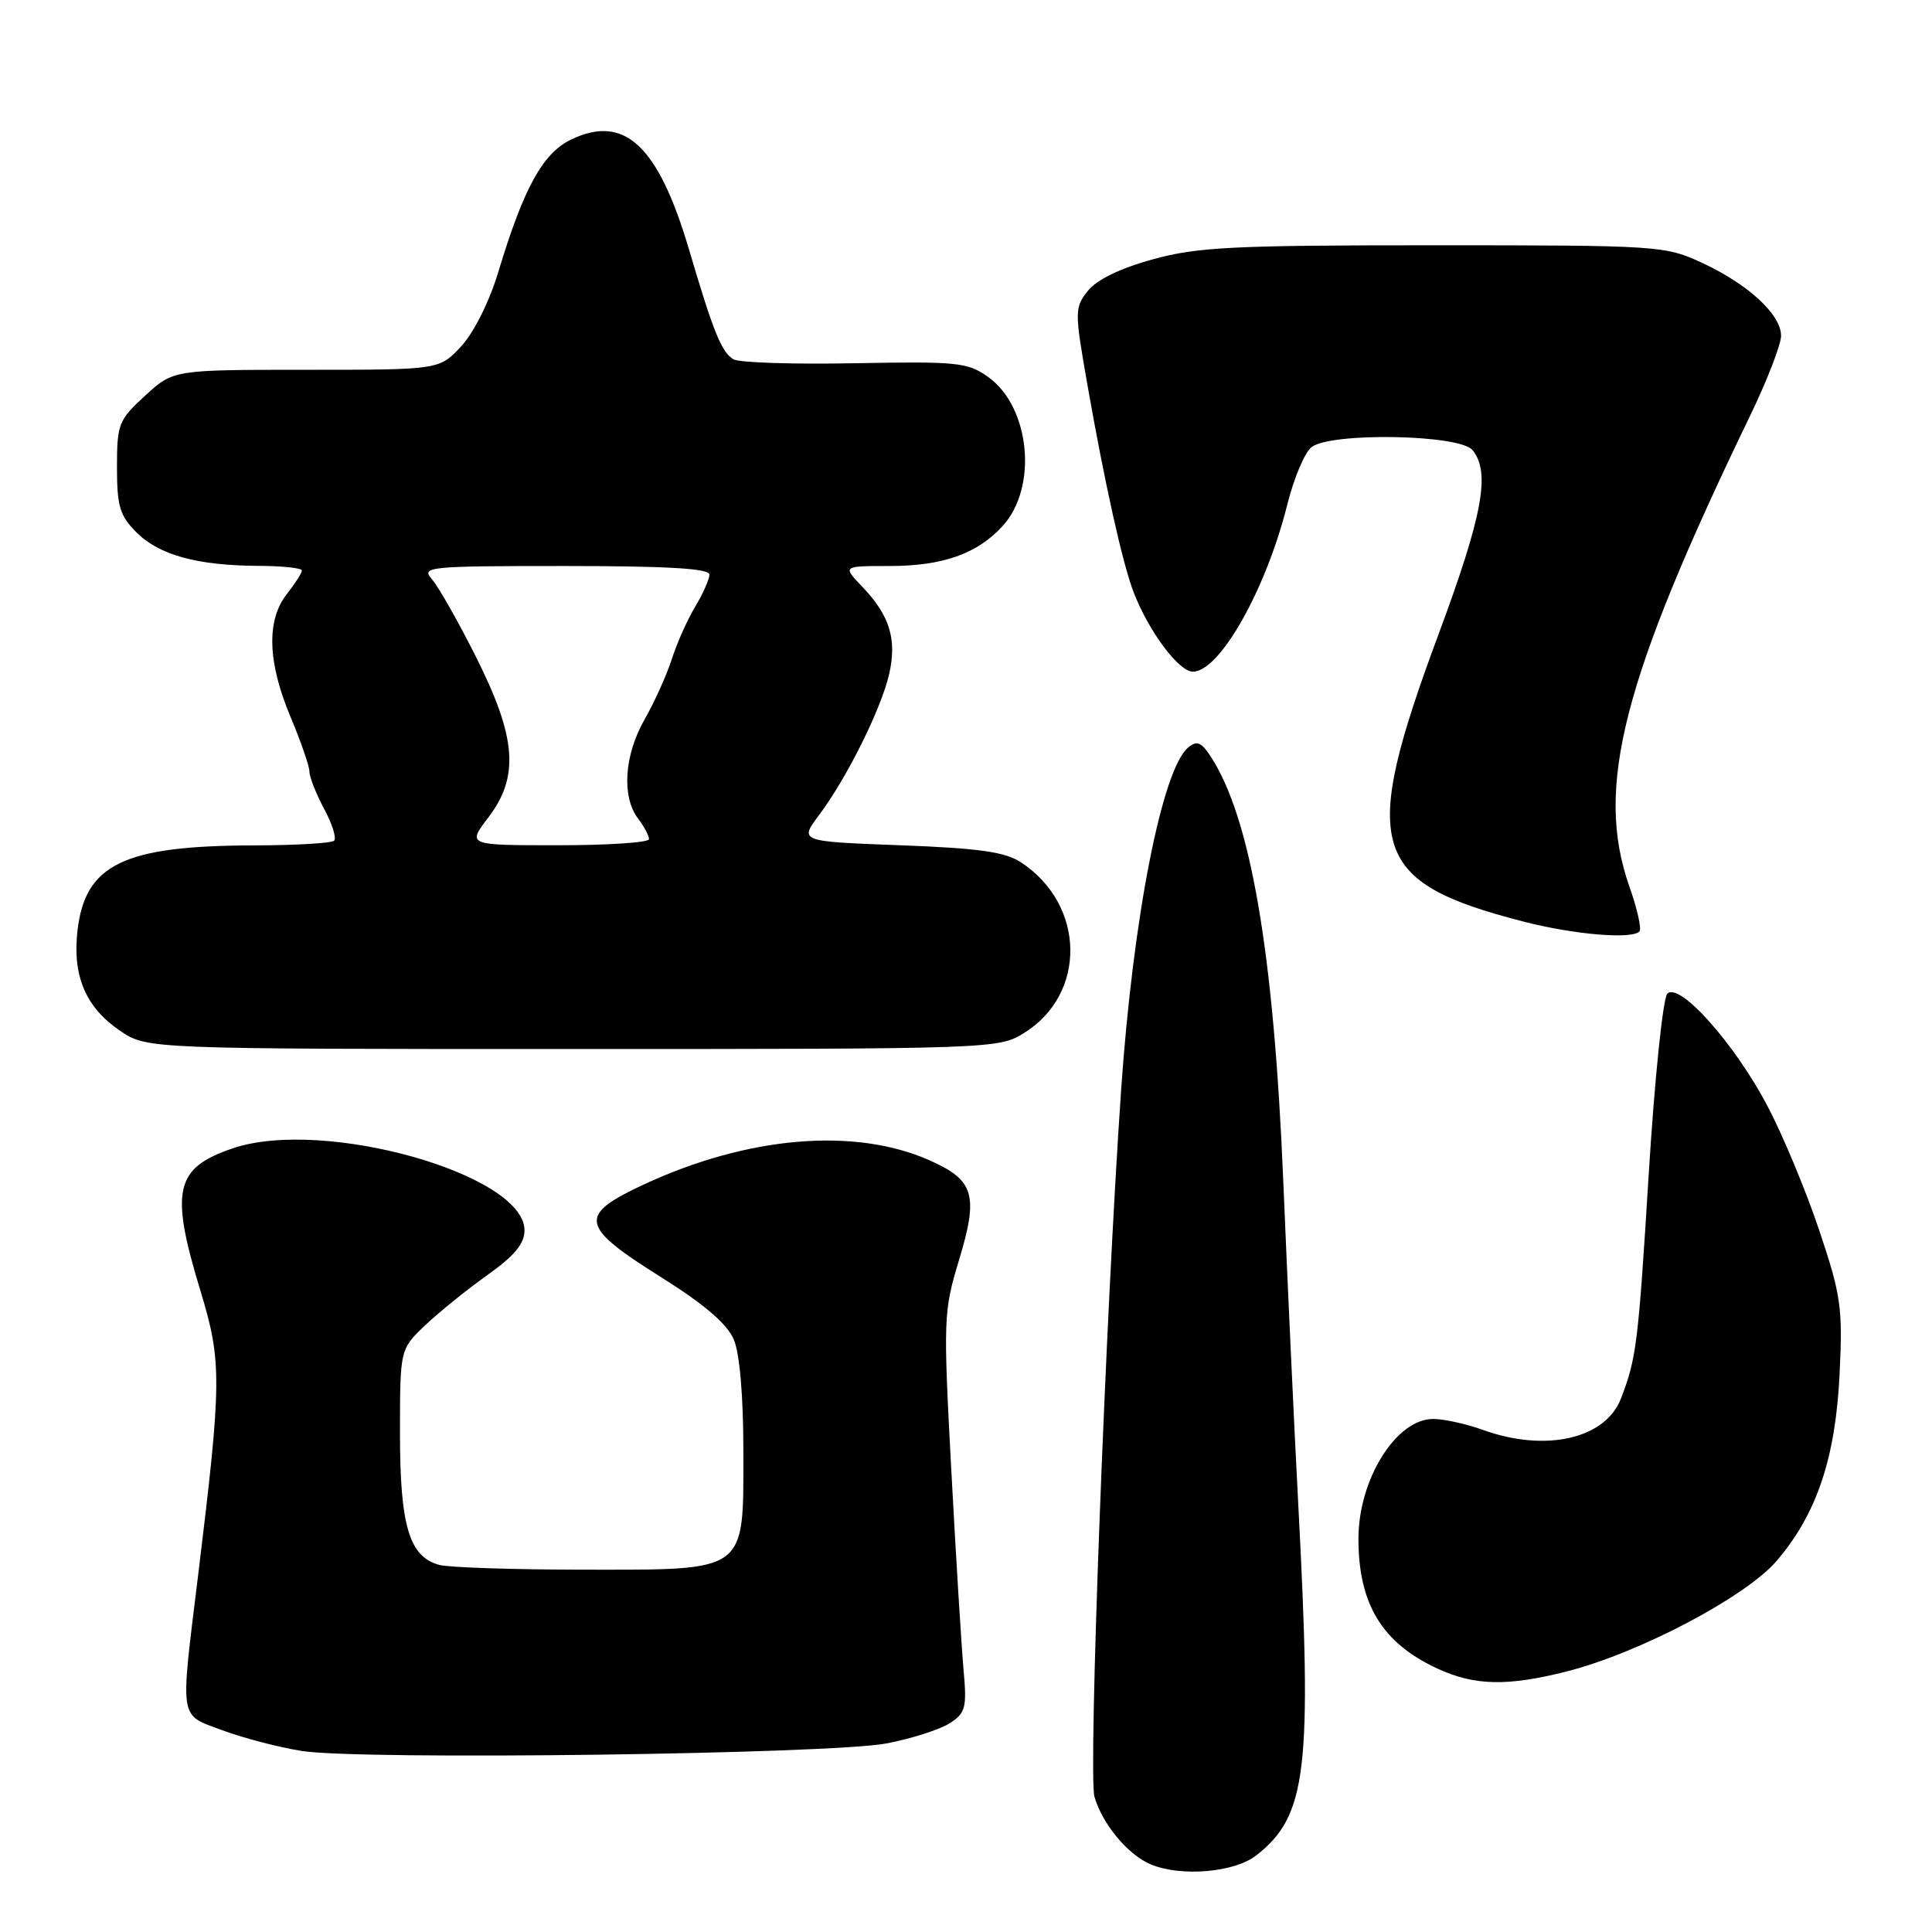 <?xml version="1.0" encoding="UTF-8" standalone="no"?>
<!DOCTYPE svg PUBLIC "-//W3C//DTD SVG 1.1//EN" "http://www.w3.org/Graphics/SVG/1.1/DTD/svg11.dtd" >
<svg xmlns="http://www.w3.org/2000/svg" xmlns:xlink="http://www.w3.org/1999/xlink" version="1.1" viewBox="0 0 256 256">
 <g >
 <path fill="currentColor"
d=" M 166.49 245.83 C 173.18 240.57 173.89 234.53 172.01 199.00 C 171.47 188.82 170.59 169.70 170.04 156.50 C 168.79 126.23 165.72 108.33 160.40 100.20 C 159.17 98.33 158.58 98.10 157.44 99.05 C 153.98 101.92 150.12 121.65 148.55 144.50 C 146.48 174.50 144.19 235.17 145.02 238.07 C 146.06 241.70 149.47 245.79 152.50 247.05 C 156.55 248.72 163.60 248.11 166.49 245.83 Z  M 117.50 231.01 C 120.80 230.37 124.55 229.17 125.84 228.34 C 127.95 226.98 128.13 226.30 127.67 221.17 C 127.39 218.05 126.66 206.17 126.05 194.76 C 124.98 174.79 125.02 173.75 127.05 167.05 C 129.69 158.35 129.12 156.38 123.15 153.74 C 113.23 149.34 99.04 150.55 85.25 156.98 C 76.56 161.03 76.82 162.47 87.48 169.16 C 93.33 172.83 96.35 175.41 97.23 177.49 C 98.02 179.35 98.50 185.01 98.50 192.34 C 98.50 208.52 99.20 208.00 77.14 207.99 C 67.99 207.98 59.47 207.70 58.21 207.36 C 54.23 206.29 53.00 202.18 53.00 189.95 C 53.00 178.80 53.00 178.80 56.29 175.65 C 58.11 173.92 61.82 170.92 64.54 168.98 C 68.16 166.41 69.50 164.81 69.50 163.03 C 69.50 155.59 42.94 148.10 30.90 152.14 C 23.17 154.74 22.49 157.70 26.57 171.07 C 29.41 180.42 29.39 183.03 26.28 208.50 C 23.85 228.34 23.66 227.10 29.47 229.27 C 32.20 230.29 36.92 231.52 39.97 232.01 C 47.70 233.25 110.08 232.44 117.50 231.01 Z  M 207.54 221.49 C 217.16 219.06 231.32 211.61 235.42 206.82 C 240.74 200.60 243.23 193.18 243.76 181.97 C 244.18 173.27 243.94 171.61 241.06 163.03 C 239.33 157.86 236.25 150.45 234.21 146.57 C 229.86 138.29 222.53 130.07 220.93 131.67 C 220.35 132.25 219.25 142.91 218.47 155.48 C 217.07 178.13 216.84 179.96 214.79 185.30 C 212.73 190.66 204.81 192.47 196.50 189.47 C 194.30 188.68 191.34 188.02 189.92 188.02 C 185.02 187.99 180.00 196.01 180.00 203.89 C 180.00 212.56 183.14 217.72 190.50 221.11 C 195.39 223.37 199.74 223.46 207.54 221.49 Z  M 135.66 136.90 C 144.04 131.72 143.84 119.88 135.28 114.26 C 133.18 112.88 129.71 112.39 119.25 112.00 C 105.91 111.50 105.91 111.50 108.53 108.00 C 112.21 103.10 116.80 93.86 117.83 89.27 C 118.86 84.68 117.89 81.55 114.26 77.75 C 111.63 75.00 111.63 75.00 117.85 75.00 C 124.90 75.00 129.45 73.40 132.83 69.73 C 137.55 64.60 136.52 53.93 130.92 49.94 C 128.21 48.01 126.85 47.88 113.23 48.13 C 105.12 48.29 97.90 48.05 97.18 47.61 C 95.59 46.63 94.54 44.03 91.28 33.00 C 87.21 19.28 82.76 15.12 75.74 18.46 C 71.93 20.26 69.40 24.85 65.99 36.16 C 64.81 40.04 62.77 44.10 61.09 45.91 C 58.20 49.00 58.20 49.00 40.58 49.00 C 22.97 49.00 22.97 49.00 19.24 52.42 C 15.71 55.65 15.50 56.19 15.50 61.90 C 15.50 67.08 15.87 68.33 18.09 70.55 C 21.10 73.56 26.16 74.94 34.25 74.98 C 37.41 74.99 40.00 75.27 40.00 75.59 C 40.00 75.92 39.10 77.33 38.00 78.73 C 35.28 82.19 35.45 87.75 38.50 95.00 C 39.87 98.27 41.00 101.52 41.00 102.23 C 41.00 102.95 41.87 105.16 42.94 107.16 C 44.01 109.15 44.61 111.05 44.28 111.39 C 43.94 111.73 39.13 112.01 33.58 112.02 C 16.34 112.06 11.26 114.54 10.26 123.37 C 9.59 129.32 11.37 133.50 15.88 136.56 C 19.46 139.00 19.46 139.00 75.86 139.00 C 131.38 139.00 132.32 138.97 135.66 136.90 Z  M 217.23 123.43 C 217.55 123.12 216.95 120.43 215.90 117.46 C 211.30 104.37 214.96 90.12 231.92 55.04 C 234.16 50.40 236.00 45.65 236.00 44.49 C 236.00 41.67 231.64 37.66 225.50 34.81 C 220.62 32.56 219.77 32.50 190.00 32.50 C 163.31 32.50 158.65 32.73 152.73 34.37 C 148.40 35.56 145.31 37.07 144.14 38.55 C 142.38 40.78 142.38 41.23 144.09 51.00 C 146.39 64.11 148.76 74.73 150.22 78.50 C 152.24 83.70 156.20 89.00 158.06 89.00 C 161.62 89.00 167.76 78.13 170.59 66.79 C 171.46 63.33 172.89 59.94 173.78 59.25 C 176.33 57.26 193.39 57.56 195.10 59.63 C 197.53 62.54 196.48 68.25 190.63 84.00 C 180.13 112.27 181.48 116.86 201.85 122.11 C 208.53 123.83 216.18 124.49 217.23 123.43 Z  M 64.70 108.33 C 68.84 102.90 68.44 97.72 63.05 87.00 C 60.70 82.33 58.08 77.71 57.23 76.75 C 55.77 75.09 56.68 75.00 74.85 75.00 C 88.44 75.00 94.00 75.33 94.00 76.13 C 94.00 76.75 93.15 78.67 92.12 80.38 C 91.09 82.10 89.69 85.22 89.02 87.33 C 88.34 89.44 86.72 93.04 85.41 95.33 C 82.72 100.04 82.35 105.55 84.53 108.44 C 85.34 109.51 86.00 110.75 86.00 111.19 C 86.00 111.64 80.58 112.00 73.95 112.00 C 61.90 112.00 61.90 112.00 64.70 108.33 Z "/>
</g>
</svg>